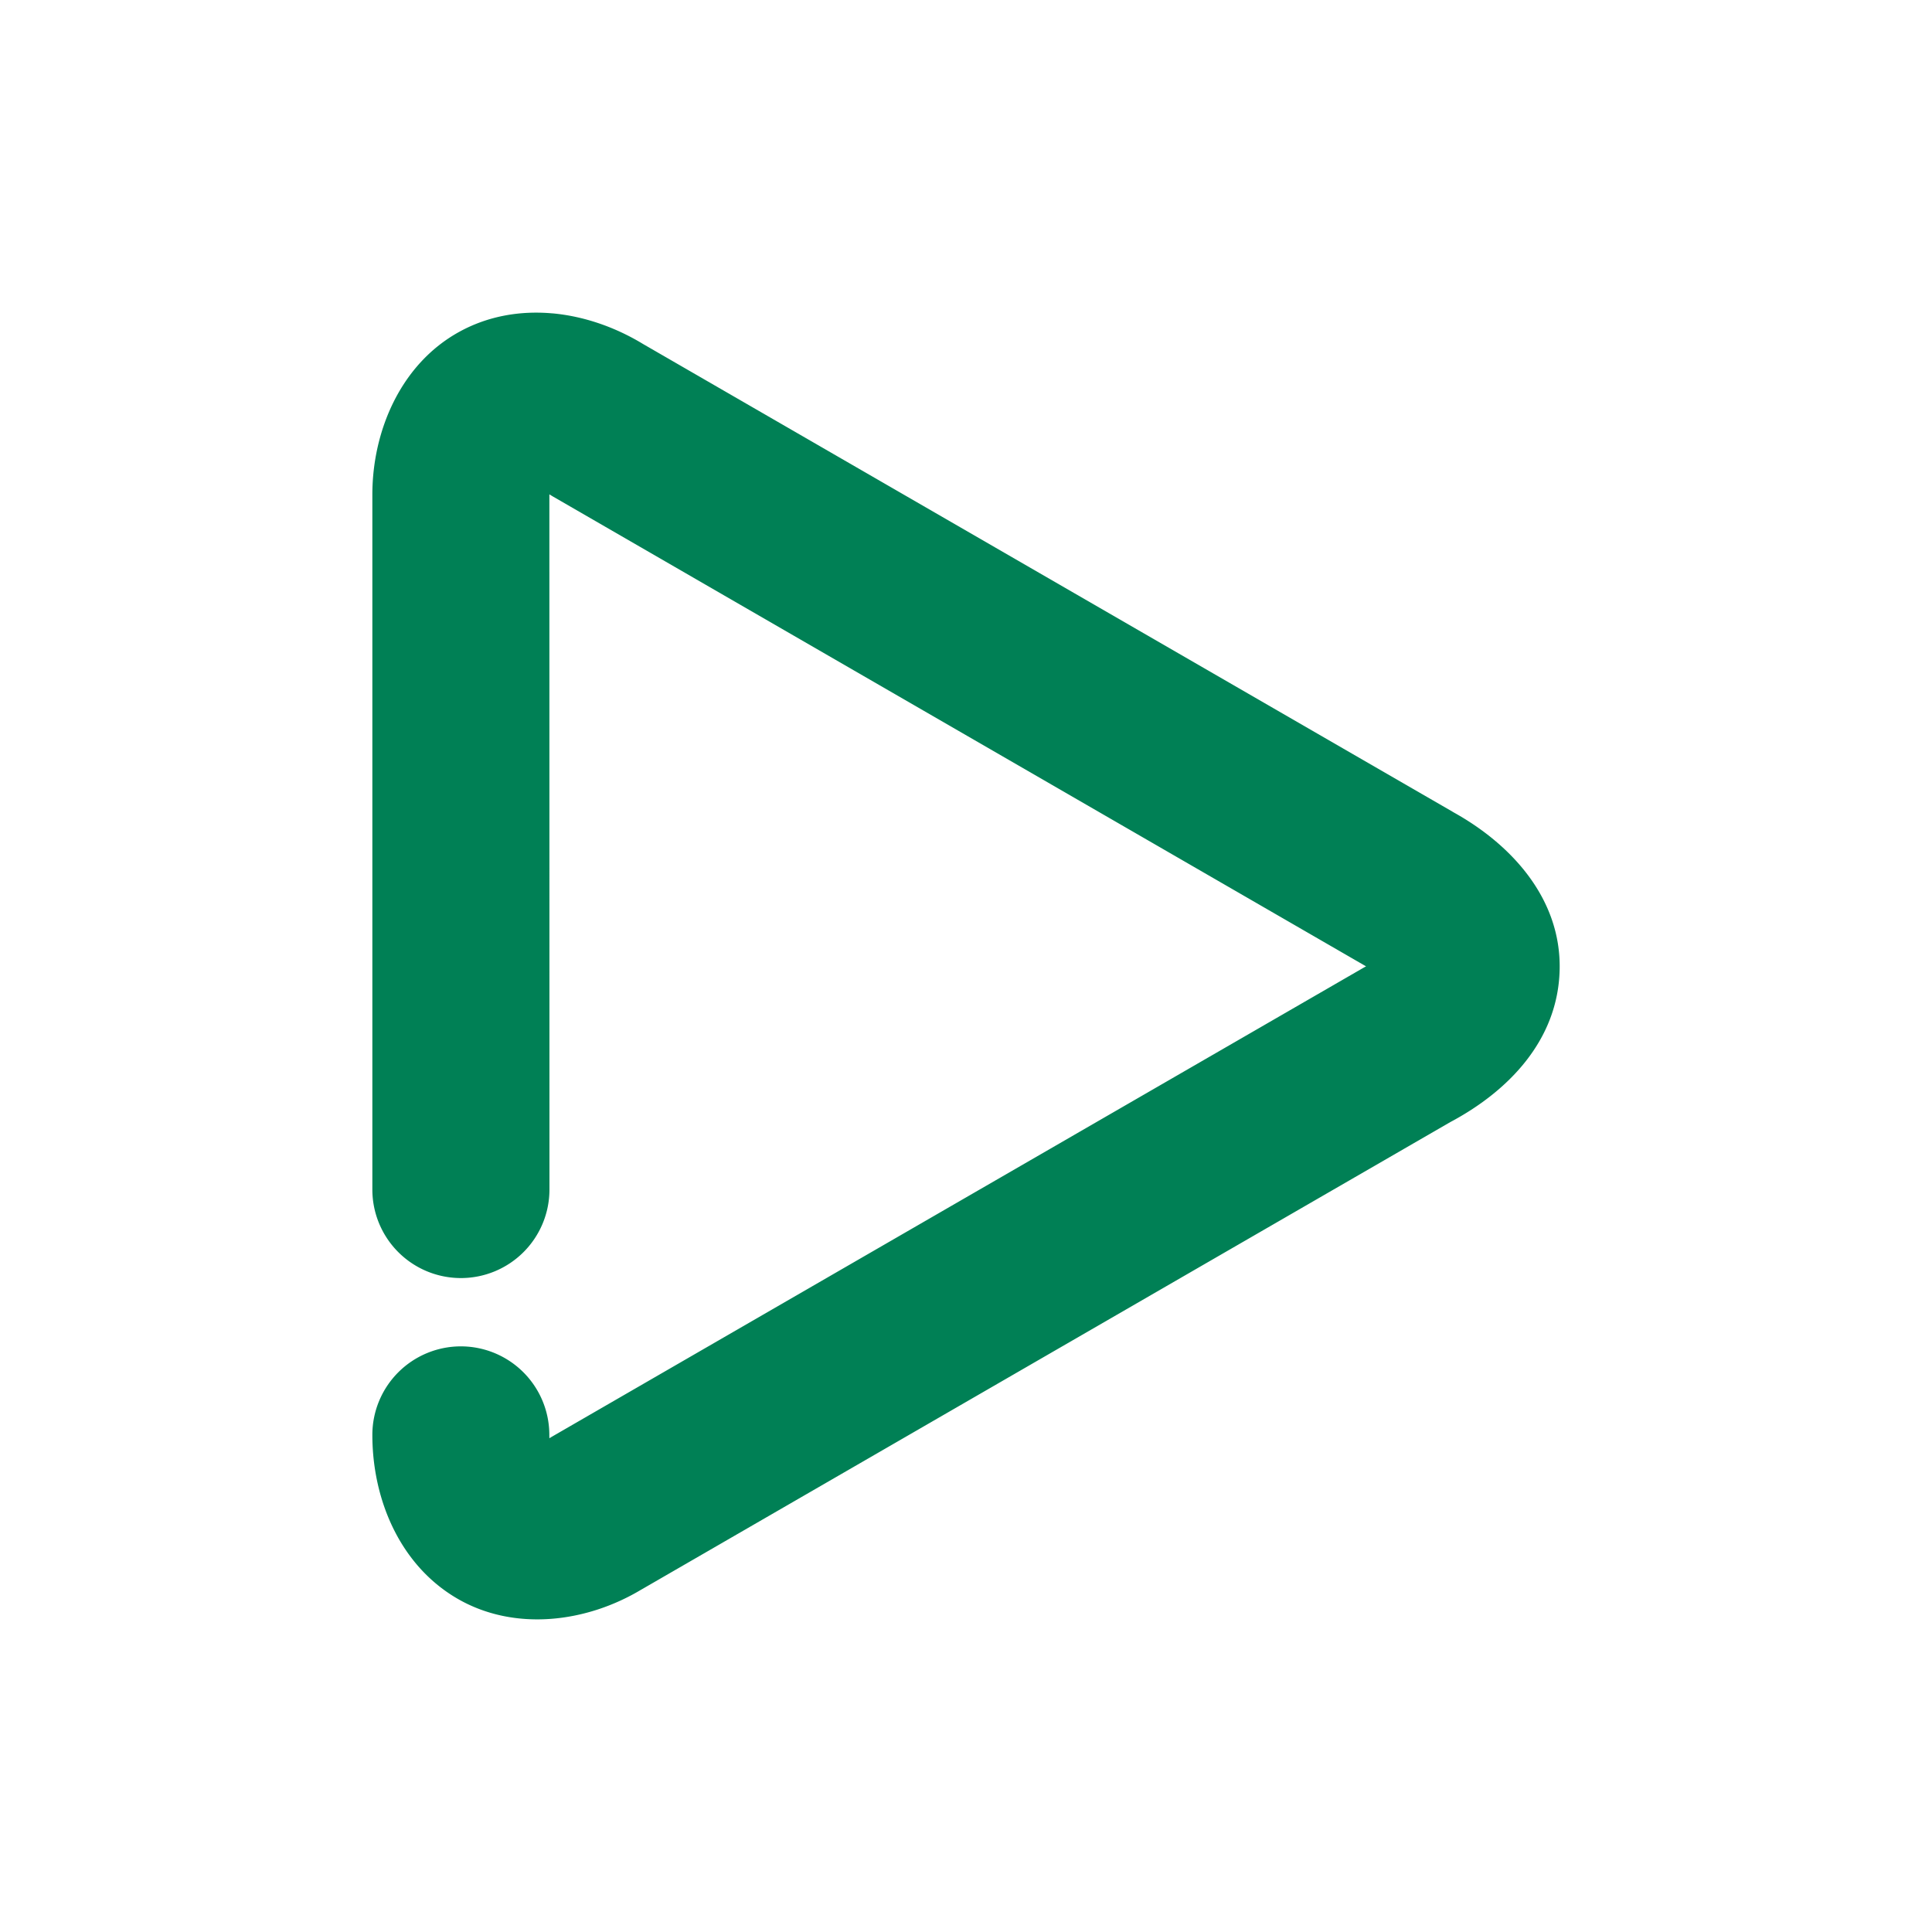 <svg xmlns="http://www.w3.org/2000/svg" width="48" height="48">
	<path d="m 13.725,7.786 c -0.79,-0.071 -1.59,0.06 -2.312,0.457 -1.445,0.793 -2.162,2.446 -2.162,4.049 v 17.262 a 2.2,2.2 0 0 0 2.199,2.199 2.2,2.2 0 0 0 2.201,-2.199 l -0.002,-17.262 c 0,-0.477 0.081,-0.301 -0.119,-0.191 -0.2,0.11 -0.26,-0.05 0.162,0.207 a 2.2,2.2 0 0 0 0.041,0.025 l 20.186,11.664 a 2.2,2.2 0 0 0 0.021,0.012 2.2,2.2 0 0 0 -0.041,0.021 L 13.713,35.694 a 2.2,2.2 0 0 0 -0.041,0.025 c -0.404,0.245 -0.28,0.087 -0.096,0.195 0.185,0.108 0.072,0.219 0.072,-0.266 A 2.2,2.2 0 0 0 11.45,33.45 2.2,2.2 0 0 0 9.251,35.649 c 0,1.596 0.676,3.224 2.096,4.059 1.42,0.834 3.226,0.612 4.609,-0.229 l -0.041,0.025 20.119,-11.627 0.004,-0.002 c 1.401,-0.746 2.672,-2.005 2.711,-3.787 0.039,-1.783 -1.23,-3.139 -2.676,-3.928 l 0.047,0.025 L 15.977,8.547 c -0.682,-0.415 -1.462,-0.69 -2.252,-0.762 z" fill="#008055"/>
</svg>
